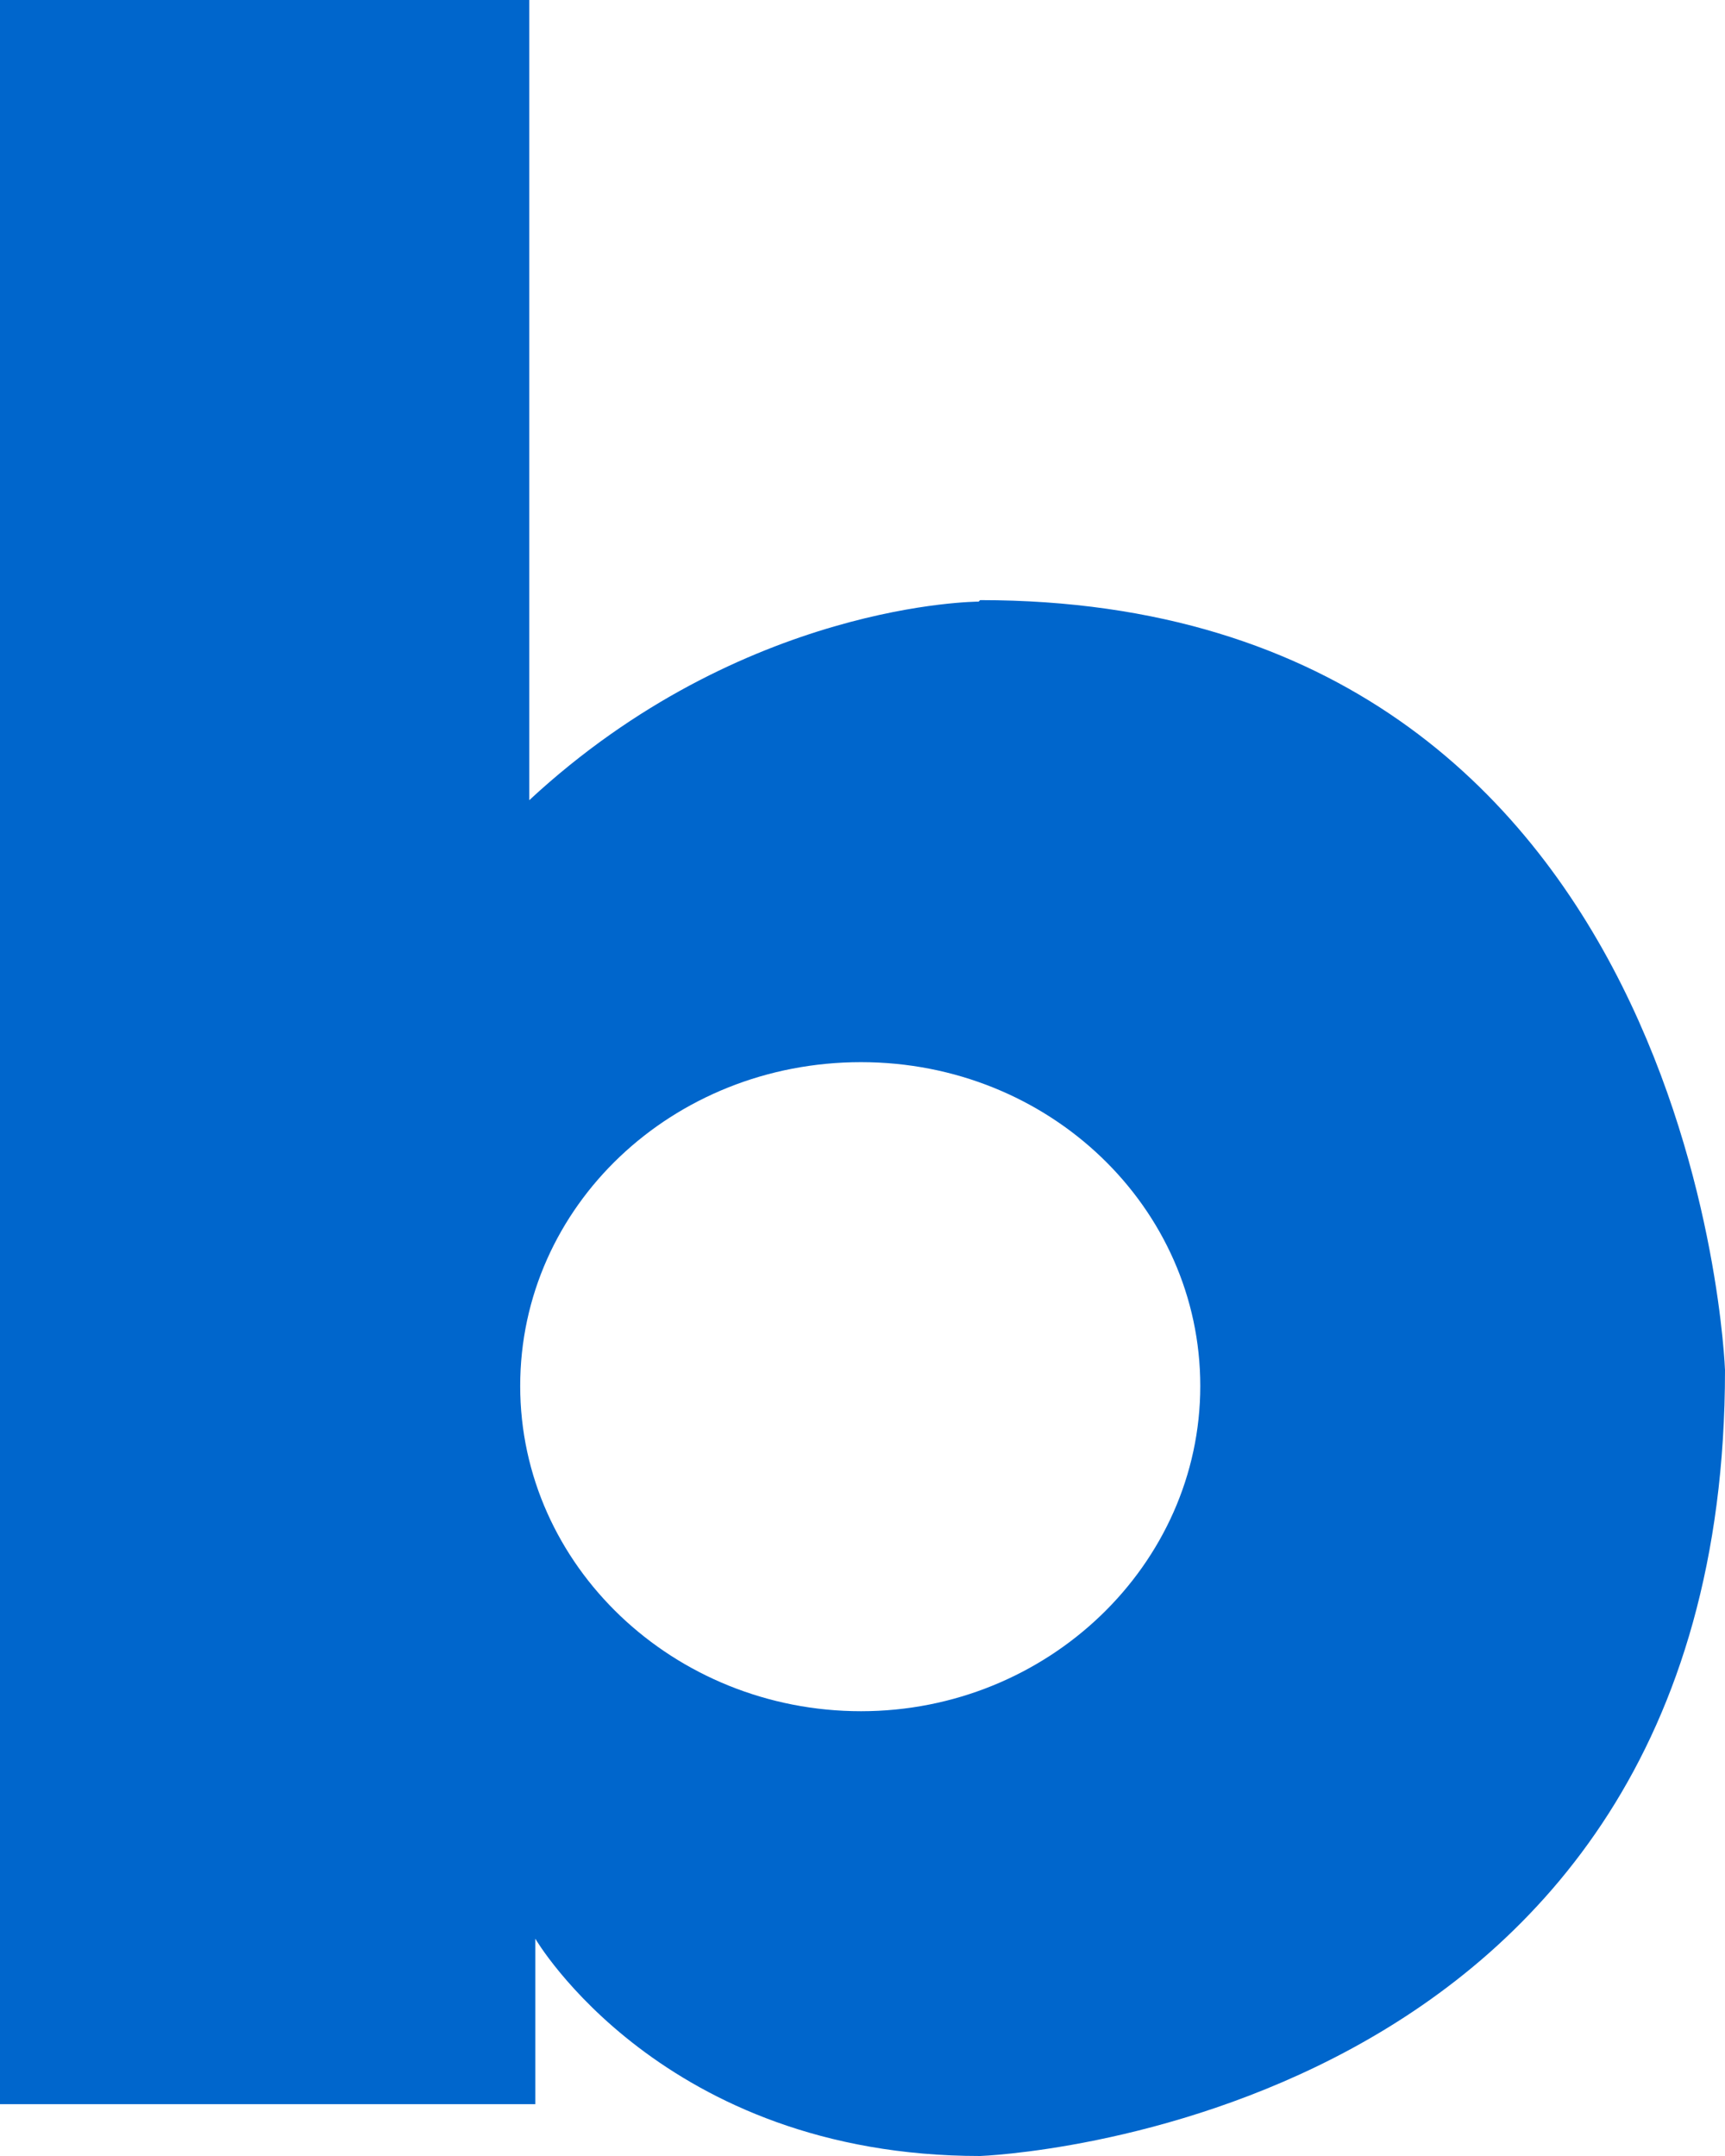 <svg width="16" height="20" viewBox="0 0 16 20" fill="none" xmlns="http://www.w3.org/2000/svg">
<path d="M9.077 5.581C9.077 5.581 6.895 5.581 4.909 7.423V0H0V19.519H4.965V17.984C4.965 17.984 6.14 20 9.091 20C9.091 20 16 19.76 16 12.71C16 12.71 15.748 5.567 9.091 5.567L9.077 5.581ZM7.986 15.874C6.252 15.874 4.825 14.526 4.825 12.857C4.825 11.188 6.238 9.853 7.986 9.853C9.734 9.853 11.133 11.202 11.133 12.857C11.133 14.513 9.72 15.874 7.986 15.874Z" fill="#0066CC"/>
</svg>
